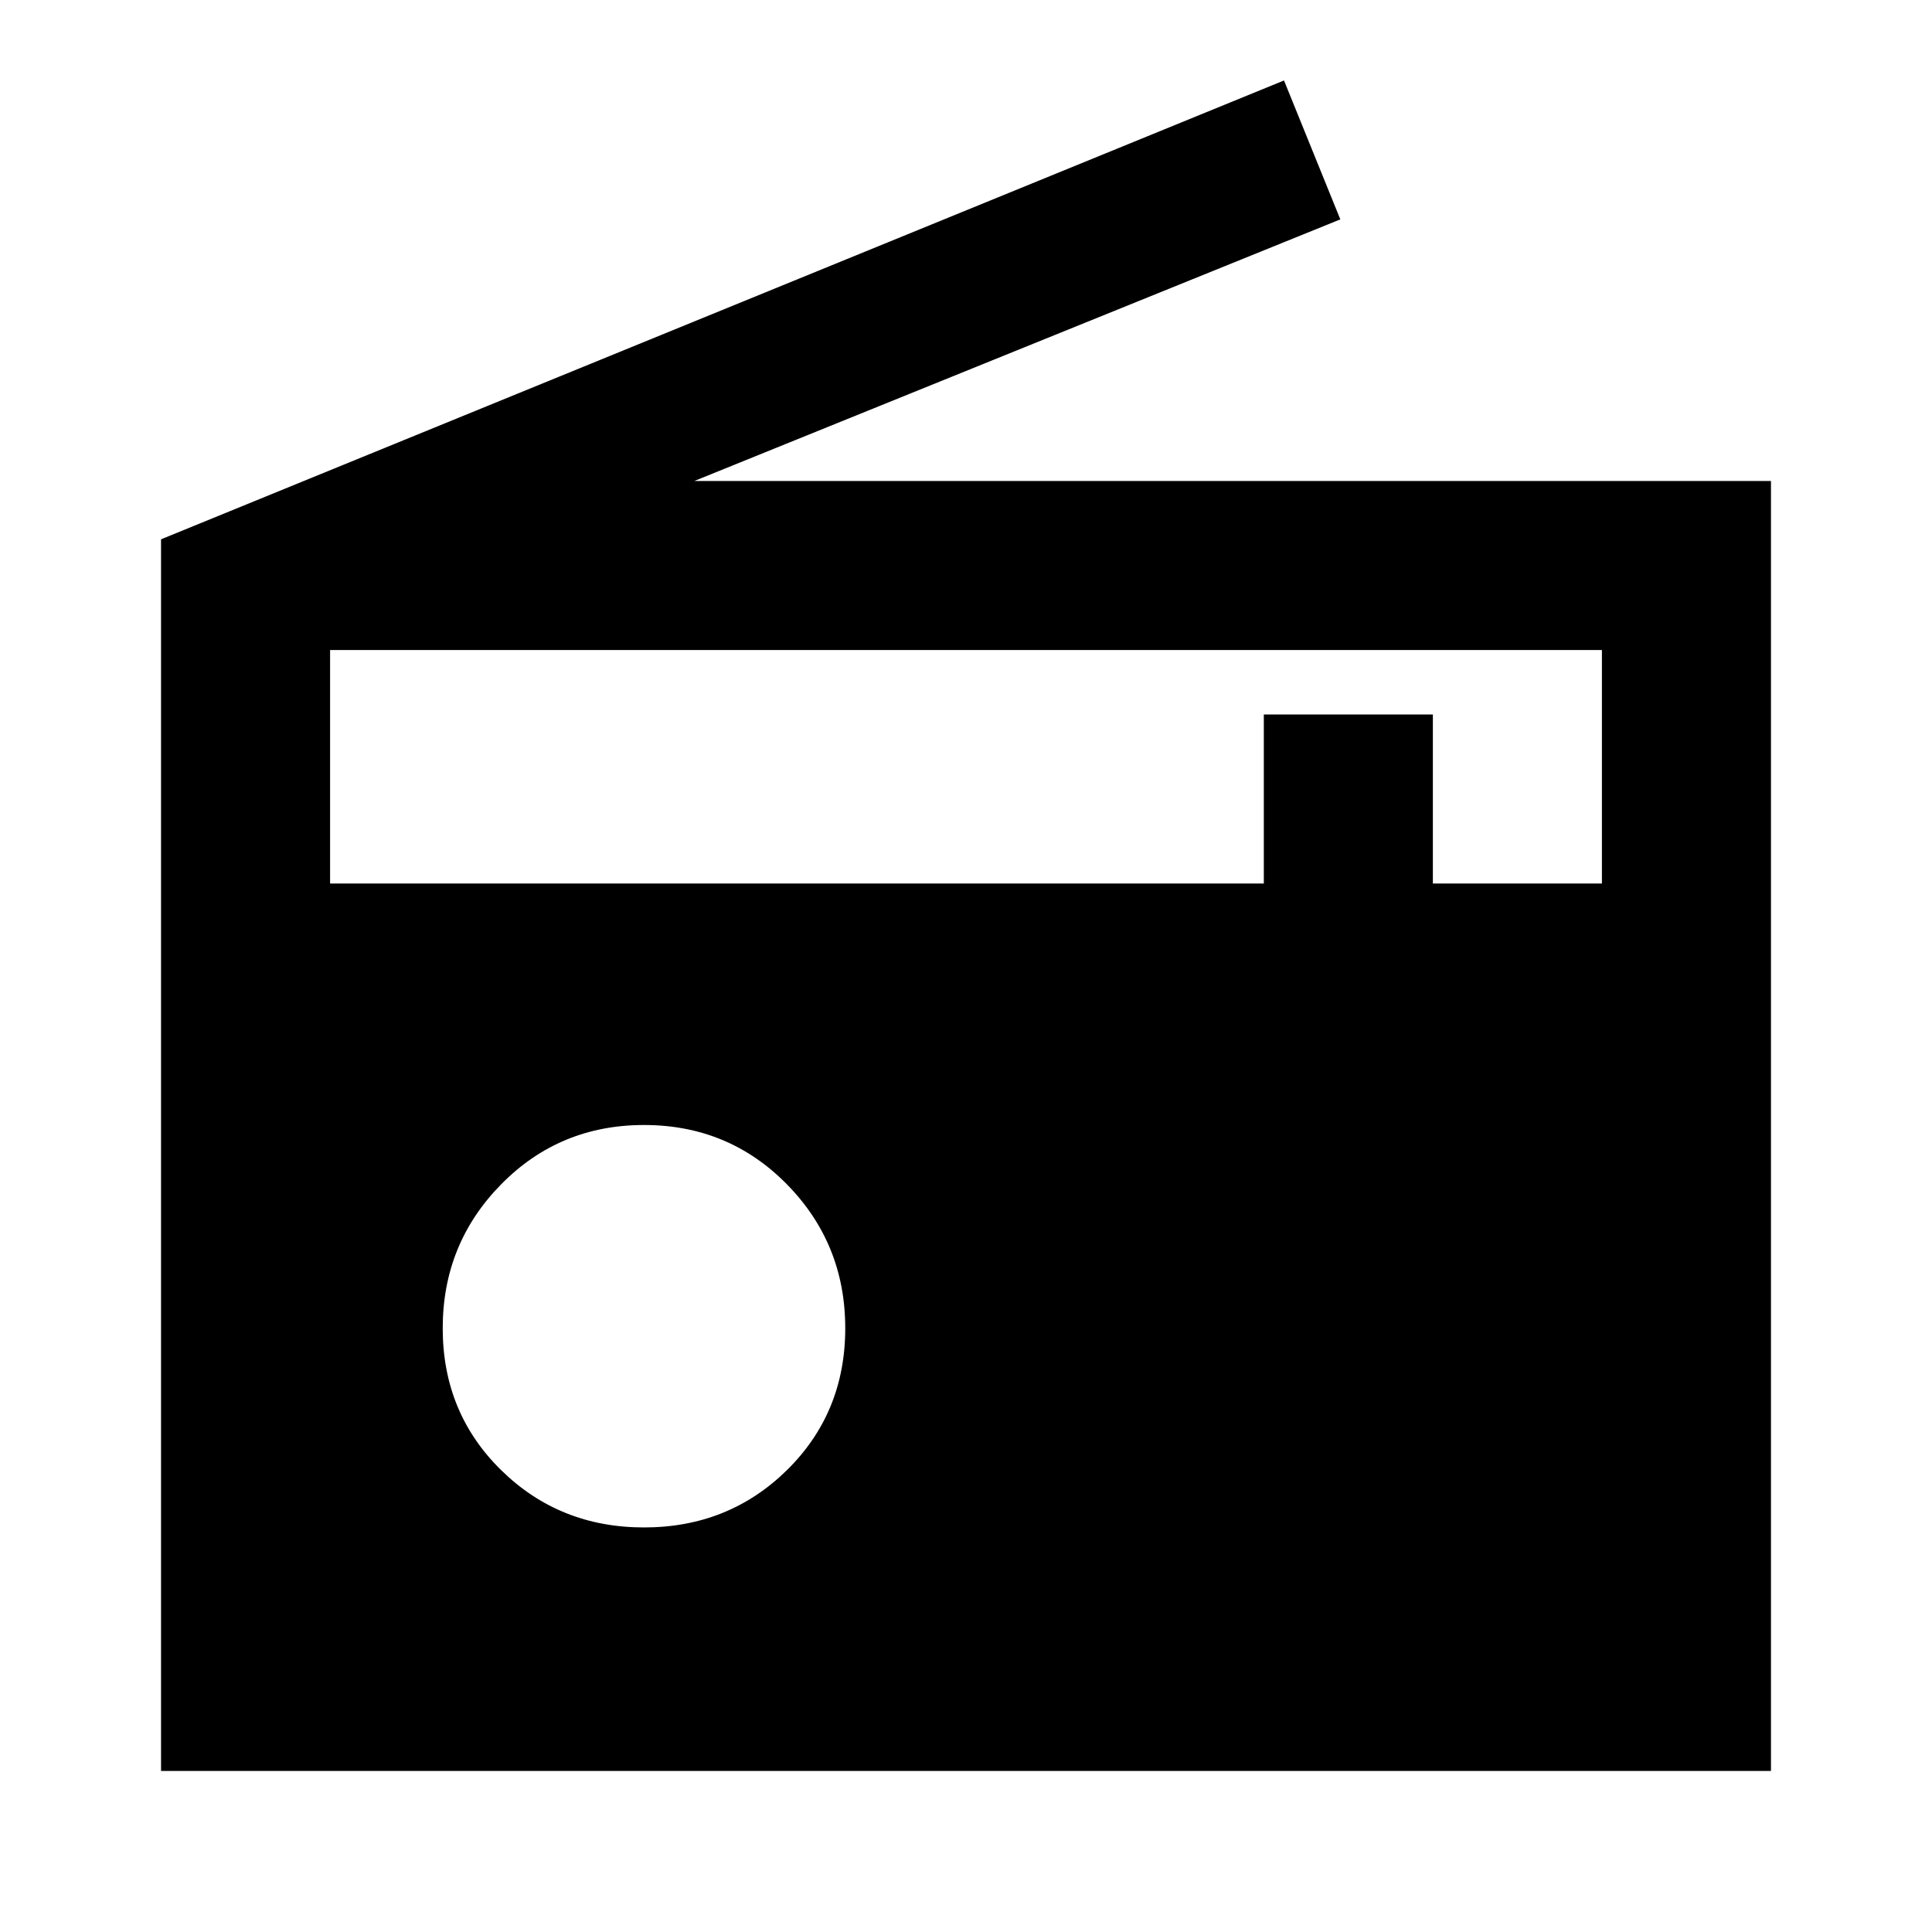 <svg xmlns="http://www.w3.org/2000/svg" height="20" width="20"><path d="M1.667 18.333V5.583L13.292.833l.583 1.438-6.687 2.708h11.145v13.354Zm1.75-9.187h9.666v-1.75h1.75v1.75h1.75V6.729H3.417Zm3.25 6.666q.875 0 1.479-.593.604-.594.604-1.469 0-.875-.604-1.49-.604-.614-1.479-.614-.875 0-1.479.614-.605.615-.605 1.49t.605 1.469q.604.593 1.479.593Z"/></svg>